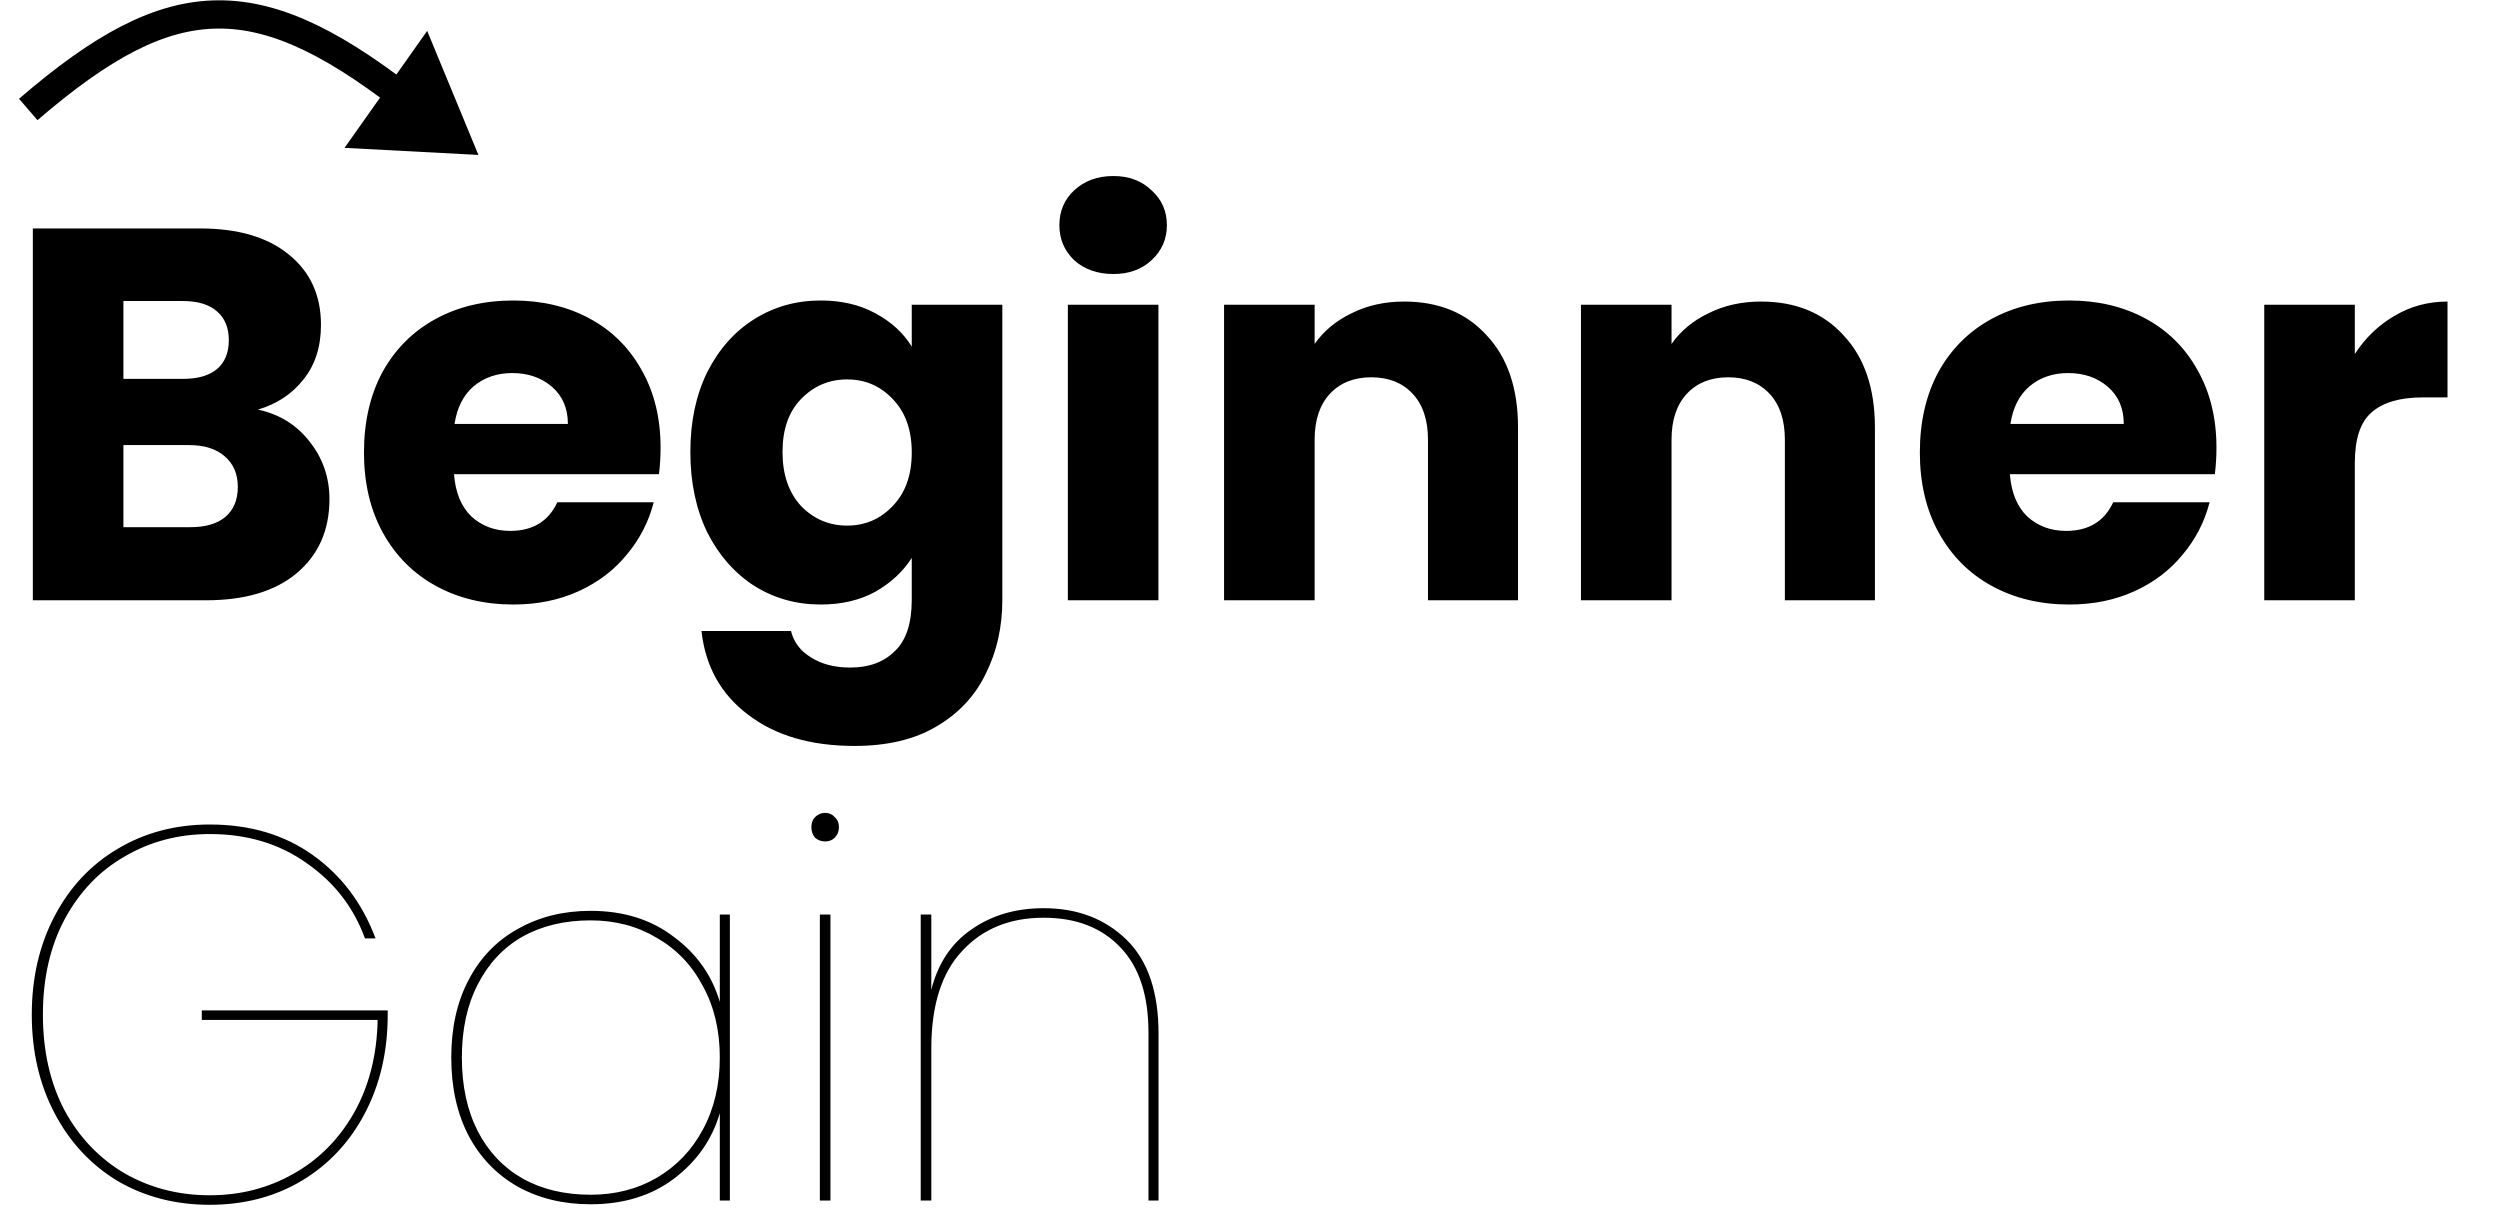<svg width="708" height="342" viewBox="0 0 708 342" fill="none" xmlns="http://www.w3.org/2000/svg">
<path d="M73.05 116C79.15 117.3 84.05 120.35 87.75 125.15C91.45 129.85 93.3 135.25 93.3 141.35C93.3 150.15 90.2 157.15 84 162.35C77.9 167.45 69.35 170 58.35 170H9.3V64.7H56.7C67.4 64.7 75.75 67.15 81.75 72.05C87.85 76.95 90.9 83.6 90.9 92C90.9 98.2 89.25 103.35 85.95 107.45C82.75 111.55 78.45 114.4 73.05 116ZM34.95 107.3H51.75C55.95 107.3 59.15 106.4 61.35 104.6C63.65 102.7 64.8 99.95 64.8 96.35C64.8 92.75 63.65 90 61.35 88.1C59.15 86.2 55.95 85.25 51.75 85.25H34.95V107.3ZM53.85 149.3C58.15 149.3 61.45 148.35 63.75 146.45C66.15 144.45 67.35 141.6 67.35 137.9C67.35 134.2 66.1 131.3 63.6 129.2C61.2 127.1 57.85 126.05 53.55 126.05H34.95V149.3H53.85ZM187.077 126.8C187.077 129.2 186.927 131.7 186.627 134.3H128.577C128.977 139.5 130.627 143.5 133.527 146.3C136.527 149 140.177 150.35 144.477 150.35C150.877 150.35 155.327 147.65 157.827 142.25H185.127C183.727 147.75 181.177 152.7 177.477 157.1C173.877 161.5 169.327 164.95 163.827 167.45C158.327 169.95 152.177 171.2 145.377 171.2C137.177 171.2 129.877 169.45 123.477 165.95C117.077 162.45 112.077 157.45 108.477 150.95C104.877 144.45 103.077 136.85 103.077 128.15C103.077 119.45 104.827 111.85 108.327 105.35C111.927 98.85 116.927 93.85 123.327 90.35C129.727 86.85 137.077 85.1 145.377 85.1C153.477 85.1 160.677 86.8 166.977 90.2C173.277 93.6 178.177 98.45 181.677 104.75C185.277 111.05 187.077 118.4 187.077 126.8ZM160.827 120.05C160.827 115.65 159.327 112.15 156.327 109.55C153.327 106.95 149.577 105.65 145.077 105.65C140.777 105.65 137.127 106.9 134.127 109.4C131.227 111.9 129.427 115.45 128.727 120.05H160.827ZM232.409 85.1C238.309 85.1 243.459 86.3 247.859 88.7C252.359 91.1 255.809 94.25 258.209 98.15V86.3H283.859V169.85C283.859 177.55 282.309 184.5 279.209 190.7C276.209 197 271.559 202 265.259 205.7C259.059 209.4 251.309 211.25 242.009 211.25C229.609 211.25 219.559 208.3 211.859 202.4C204.159 196.6 199.759 188.7 198.659 178.7H224.009C224.809 181.9 226.709 184.4 229.709 186.2C232.709 188.1 236.409 189.05 240.809 189.05C246.109 189.05 250.309 187.5 253.409 184.4C256.609 181.4 258.209 176.55 258.209 169.85V158C255.709 161.9 252.259 165.1 247.859 167.6C243.459 170 238.309 171.2 232.409 171.2C225.509 171.2 219.259 169.45 213.659 165.95C208.059 162.35 203.609 157.3 200.309 150.8C197.109 144.2 195.509 136.6 195.509 128C195.509 119.4 197.109 111.85 200.309 105.35C203.609 98.85 208.059 93.85 213.659 90.35C219.259 86.85 225.509 85.1 232.409 85.1ZM258.209 128.15C258.209 121.75 256.409 116.7 252.809 113C249.309 109.3 245.009 107.45 239.909 107.45C234.809 107.45 230.459 109.3 226.859 113C223.359 116.6 221.609 121.6 221.609 128C221.609 134.4 223.359 139.5 226.859 143.3C230.459 147 234.809 148.85 239.909 148.85C245.009 148.85 249.309 147 252.809 143.3C256.409 139.6 258.209 134.55 258.209 128.15ZM315.315 77.6C310.815 77.6 307.115 76.3 304.215 73.7C301.415 71 300.015 67.7 300.015 63.8C300.015 59.8 301.415 56.5 304.215 53.9C307.115 51.2 310.815 49.85 315.315 49.85C319.715 49.85 323.315 51.2 326.115 53.9C329.015 56.5 330.465 59.8 330.465 63.8C330.465 67.7 329.015 71 326.115 73.7C323.315 76.3 319.715 77.6 315.315 77.6ZM328.065 86.3V170H302.415V86.3H328.065ZM397.654 85.4C407.454 85.4 415.254 88.6 421.054 95C426.954 101.3 429.904 110 429.904 121.1V170H404.404V124.55C404.404 118.95 402.954 114.6 400.054 111.5C397.154 108.4 393.254 106.85 388.354 106.85C383.454 106.85 379.554 108.4 376.654 111.5C373.754 114.6 372.304 118.95 372.304 124.55V170H346.654V86.3H372.304V97.4C374.904 93.7 378.404 90.8 382.804 88.7C387.204 86.5 392.154 85.4 397.654 85.4ZM498.728 85.4C508.528 85.4 516.328 88.6 522.128 95C528.028 101.3 530.978 110 530.978 121.1V170H505.478V124.55C505.478 118.95 504.028 114.6 501.128 111.5C498.228 108.4 494.328 106.85 489.428 106.85C484.528 106.85 480.628 108.4 477.728 111.5C474.828 114.6 473.378 118.95 473.378 124.55V170H447.728V86.3H473.378V97.4C475.978 93.7 479.478 90.8 483.878 88.7C488.278 86.5 493.228 85.4 498.728 85.4ZM627.702 126.8C627.702 129.2 627.552 131.7 627.252 134.3H569.202C569.602 139.5 571.252 143.5 574.152 146.3C577.152 149 580.802 150.35 585.102 150.35C591.502 150.35 595.952 147.65 598.452 142.25H625.752C624.352 147.75 621.802 152.7 618.102 157.1C614.502 161.5 609.952 164.95 604.452 167.45C598.952 169.95 592.802 171.2 586.002 171.2C577.802 171.2 570.502 169.45 564.102 165.95C557.702 162.45 552.702 157.45 549.102 150.95C545.502 144.45 543.702 136.85 543.702 128.15C543.702 119.45 545.452 111.85 548.952 105.35C552.552 98.85 557.552 93.85 563.952 90.35C570.352 86.85 577.702 85.1 586.002 85.1C594.102 85.1 601.302 86.8 607.602 90.2C613.902 93.6 618.802 98.45 622.302 104.75C625.902 111.05 627.702 118.4 627.702 126.8ZM601.452 120.05C601.452 115.65 599.952 112.15 596.952 109.55C593.952 106.95 590.202 105.65 585.702 105.65C581.402 105.65 577.752 106.9 574.752 109.4C571.852 111.9 570.052 115.45 569.352 120.05H601.452ZM666.884 100.25C669.884 95.65 673.634 92.05 678.134 89.45C682.634 86.75 687.634 85.4 693.134 85.4V112.55H686.084C679.684 112.55 674.884 113.95 671.684 116.75C668.484 119.45 666.884 124.25 666.884 131.15V170H641.234V86.3H666.884V100.25ZM103.35 265.75C100.15 256.95 94.65 249.85 86.85 244.45C79.15 238.95 70 236.2 59.4 236.2C50.6 236.2 42.6 238.3 35.4 242.5C28.2 246.6 22.5 252.55 18.3 260.35C14.2 268.05 12.15 277.05 12.15 287.35C12.15 297.65 14.2 306.7 18.3 314.5C22.5 322.2 28.2 328.15 35.4 332.35C42.6 336.45 50.6 338.5 59.4 338.5C68 338.5 75.85 336.5 82.95 332.5C90.15 328.5 95.9 322.75 100.2 315.25C104.5 307.65 106.75 298.85 106.95 288.85H57.15V286.15H109.8V287.35C109.8 297.75 107.65 307.05 103.35 315.25C99.05 323.45 93.05 329.85 85.35 334.45C77.75 338.95 69.1 341.2 59.4 341.2C49.7 341.2 41 338.95 33.3 334.45C25.7 329.85 19.75 323.45 15.45 315.25C11.15 307.05 9 297.75 9 287.35C9 276.95 11.15 267.65 15.45 259.45C19.75 251.25 25.7 244.9 33.3 240.4C41 235.8 49.7 233.5 59.4 233.5C70.8 233.5 80.55 236.4 88.65 242.2C96.75 248 102.65 255.85 106.35 265.75H103.35ZM127.799 299.5C127.799 291 129.449 283.65 132.749 277.45C136.049 271.15 140.699 266.35 146.699 263.05C152.699 259.65 159.549 257.95 167.249 257.95C176.549 257.95 184.399 260.4 190.799 265.3C197.299 270.1 201.649 276.25 203.849 283.75V259H206.699V340H203.849V315.25C201.649 322.75 197.299 328.95 190.799 333.85C184.399 338.65 176.549 341.05 167.249 341.05C159.549 341.05 152.699 339.4 146.699 336.1C140.699 332.7 136.049 327.9 132.749 321.7C129.449 315.4 127.799 308 127.799 299.5ZM203.849 299.5C203.849 291.8 202.249 285.05 199.049 279.25C195.949 273.35 191.599 268.8 185.999 265.6C180.499 262.3 174.249 260.65 167.249 260.65C159.849 260.65 153.399 262.2 147.899 265.3C142.499 268.4 138.299 272.9 135.299 278.8C132.299 284.6 130.799 291.5 130.799 299.5C130.799 307.5 132.299 314.45 135.299 320.35C138.299 326.15 142.499 330.6 147.899 333.7C153.399 336.8 159.849 338.35 167.249 338.35C174.249 338.35 180.499 336.75 185.999 333.55C191.599 330.25 195.949 325.7 199.049 319.9C202.249 314 203.849 307.2 203.849 299.5ZM233.684 238.3C232.584 238.3 231.634 237.95 230.834 237.25C230.134 236.45 229.784 235.45 229.784 234.25C229.784 233.05 230.134 232.1 230.834 231.4C231.634 230.6 232.584 230.2 233.684 230.2C234.784 230.2 235.684 230.6 236.384 231.4C237.184 232.1 237.584 233.05 237.584 234.25C237.584 235.45 237.184 236.45 236.384 237.25C235.684 237.95 234.784 238.3 233.684 238.3ZM235.184 259V340H232.184V259H235.184ZM295.548 257.2C305.048 257.2 312.848 260.15 318.948 266.05C325.048 271.95 328.098 280.85 328.098 292.75V340H325.248V292.45C325.248 281.85 322.598 273.8 317.298 268.3C311.998 262.7 304.748 259.9 295.548 259.9C285.948 259.9 278.248 263.05 272.448 269.35C266.648 275.55 263.748 284.75 263.748 296.95V340H260.748V259H263.748V280.3C265.648 272.8 269.448 267.1 275.148 263.2C280.848 259.2 287.648 257.2 295.548 257.2Z" fill="black"/>
<path d="M8 31.002C49.284 -4.545 73.445 -5.22 118.511 31.002" stroke="black" stroke-width="8"/>
<path d="M135.489 43.876L97.575 41.874L120.977 8.75L135.489 43.876Z" fill="black"/>
</svg>
